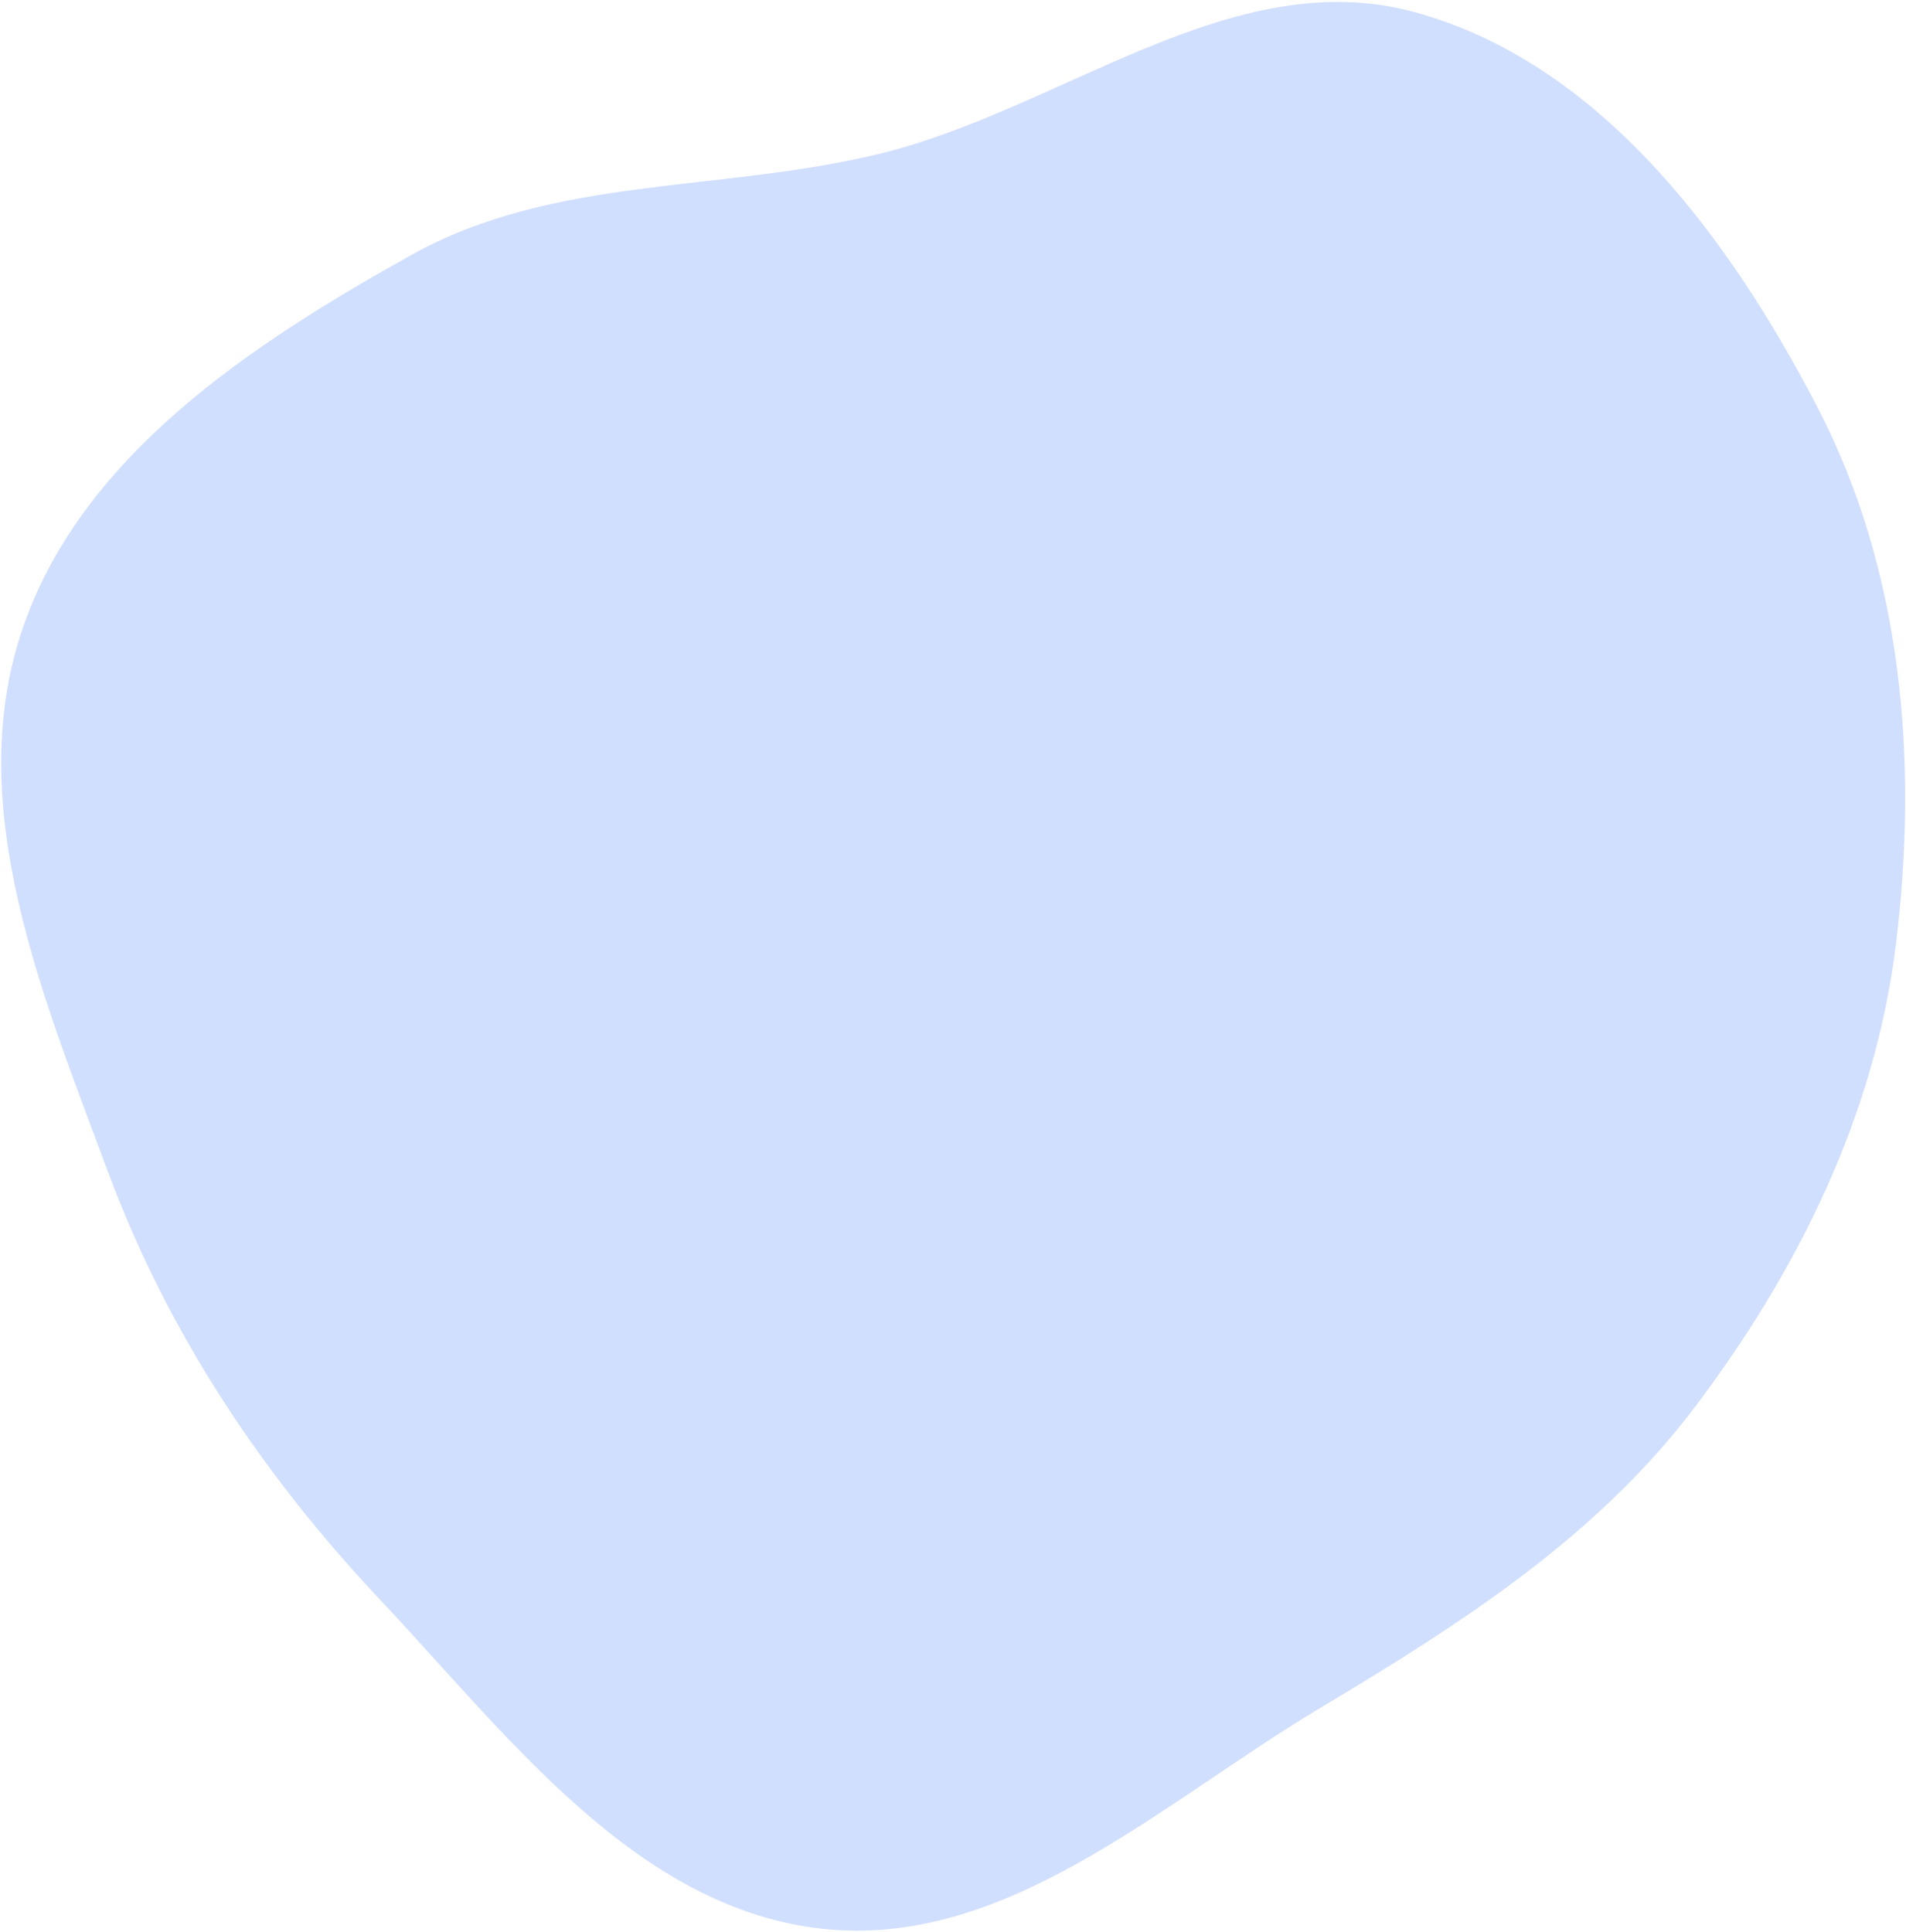 <svg width="666" height="675" viewBox="0 0 666 675" fill="none" xmlns="http://www.w3.org/2000/svg">
<path fill-rule="evenodd" clip-rule="evenodd" d="M143.855 89.018C193.422 61.388 251.789 67.197 306.958 53.826C370.95 38.317 430.379 -13.054 494.003 4.156C558.917 21.715 604.32 82.859 635.231 142.624C664.827 199.844 670.316 266.032 662.488 329.91C655.203 389.347 628.504 443.515 592.499 491.3C558.074 536.987 510.599 567.33 461.491 596.666C405.727 629.978 351.459 681.271 286.856 673.881C221.999 666.462 177.691 606.663 132.908 559.079C91.445 515.023 58.574 465.708 37.555 408.992C15.011 348.158 -12.907 282.234 7.521 220.743C27.867 159.501 87.516 120.424 143.855 89.018Z" fill="#427BFD" fill-opacity="0.24"/>
</svg>
